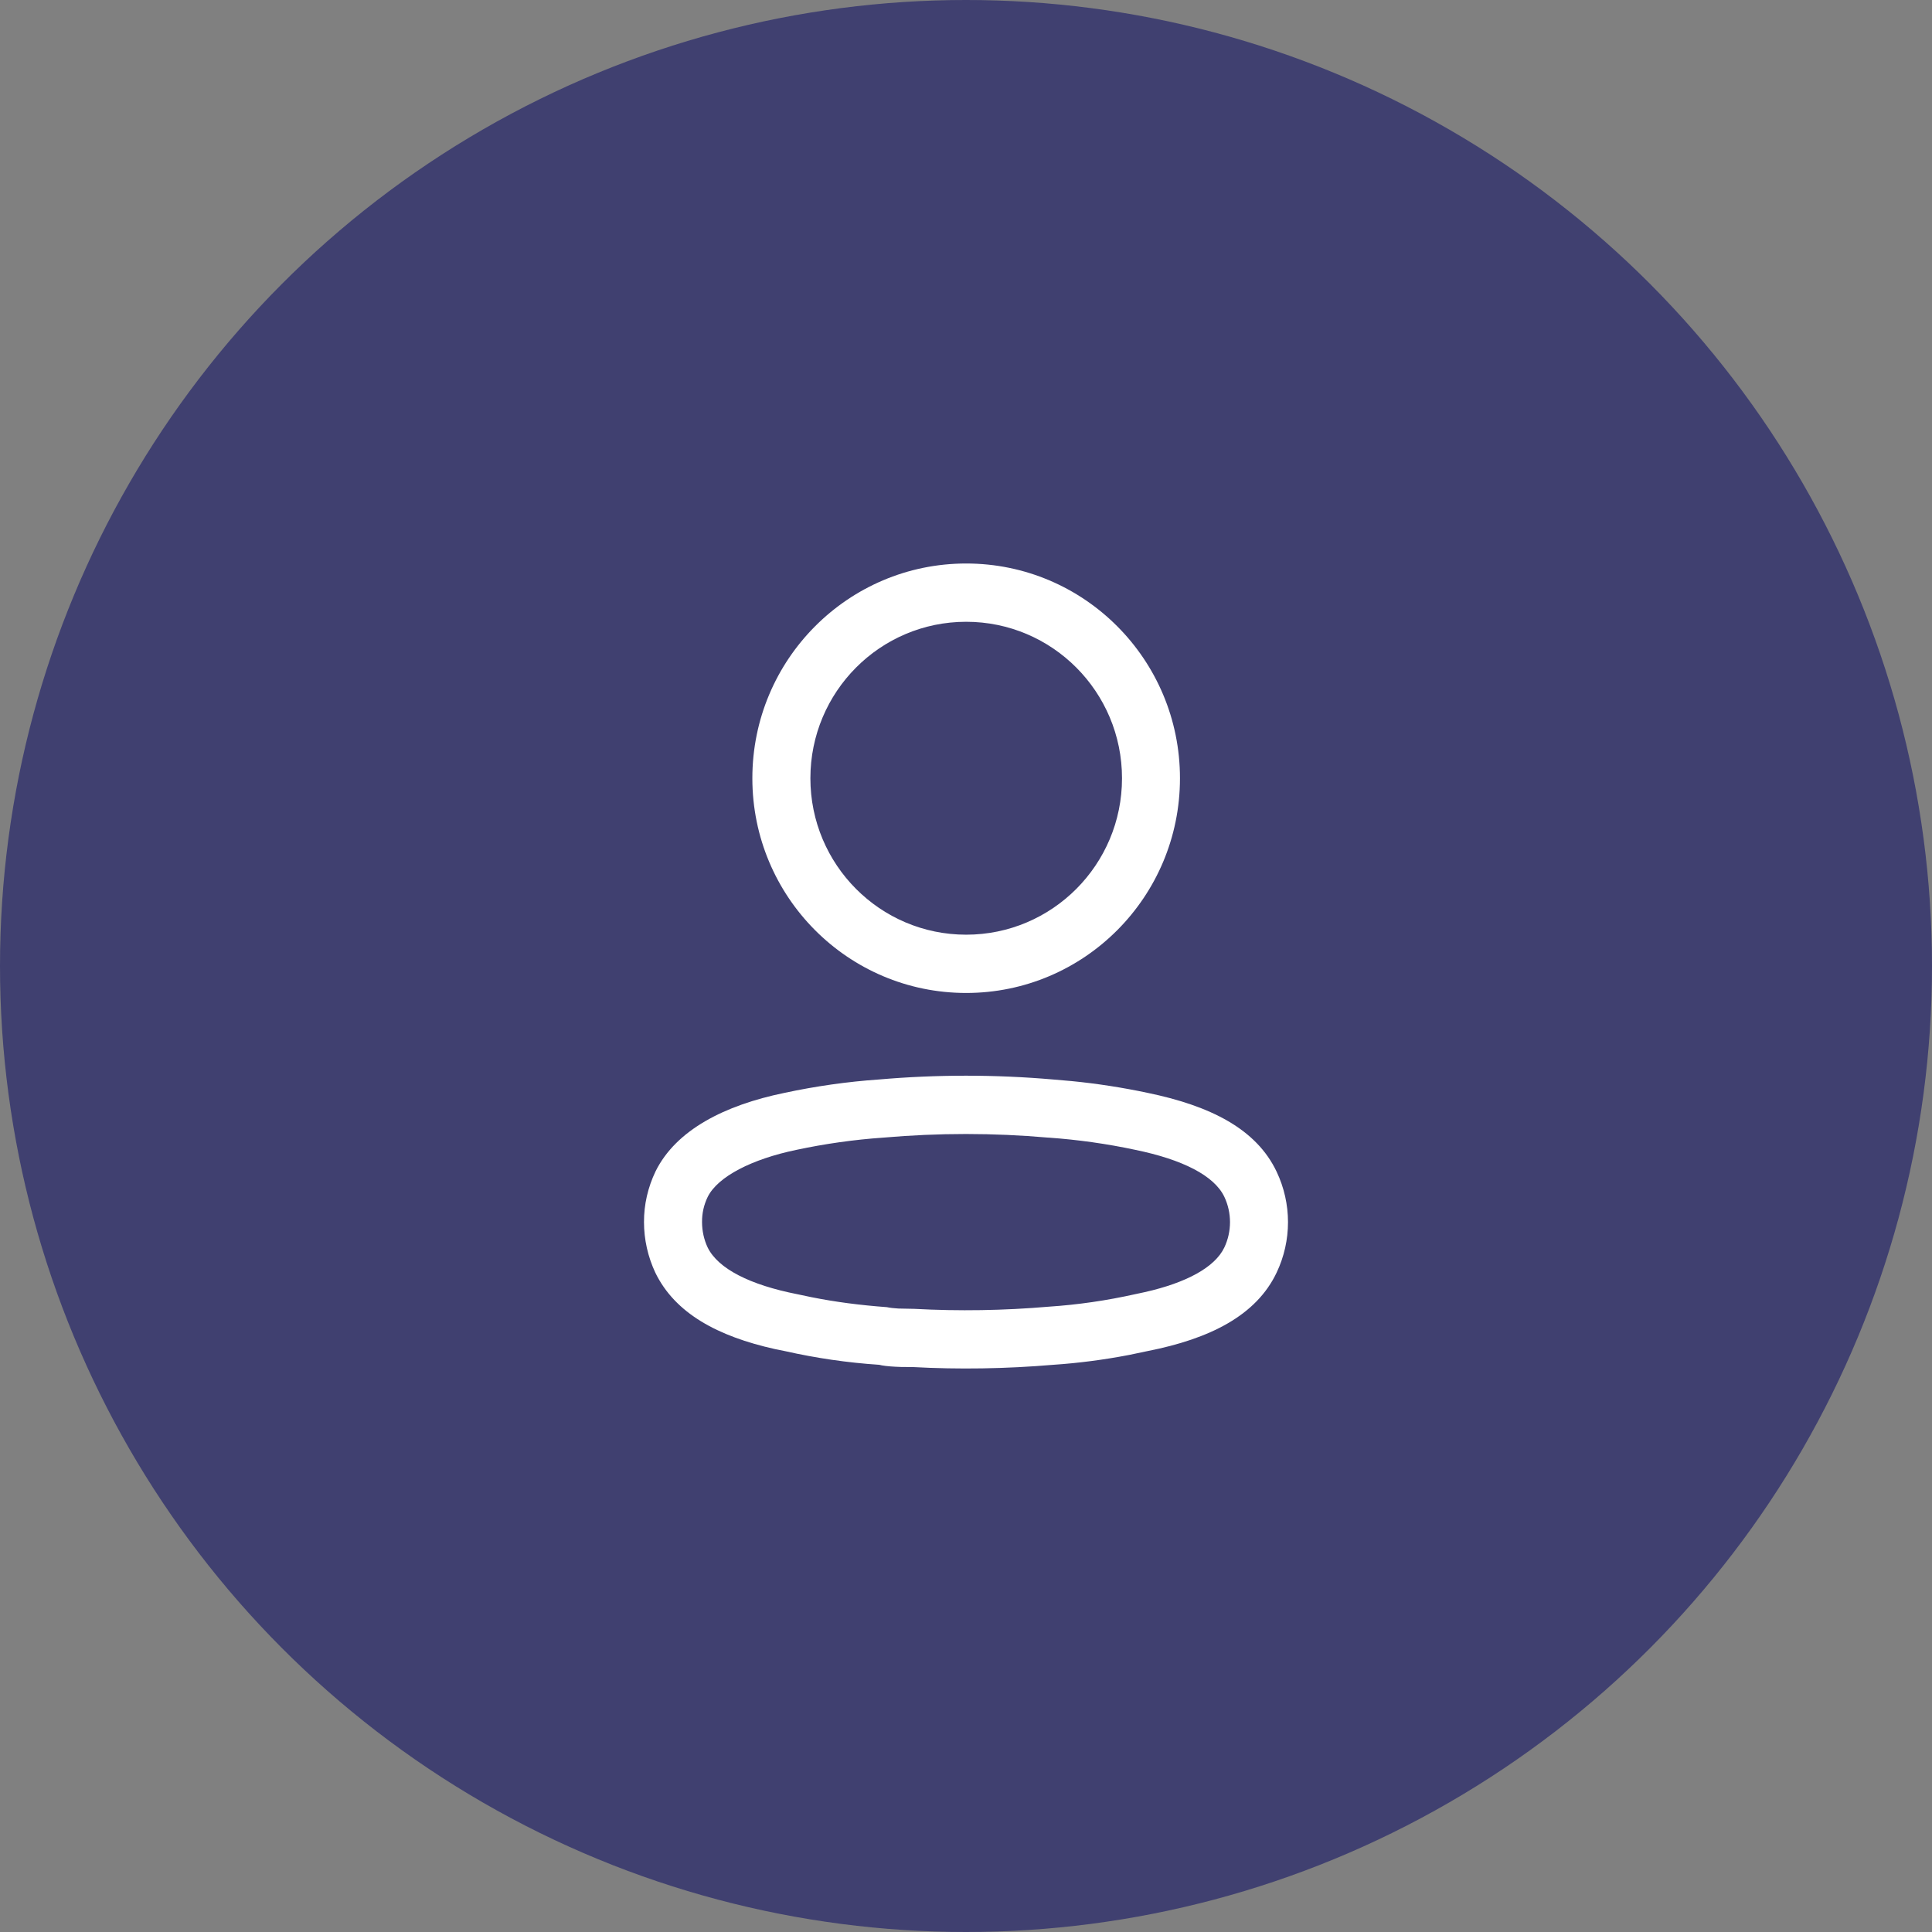 <svg width="24" height="24" viewBox="0 0 24 24" fill="none" xmlns="http://www.w3.org/2000/svg">
<rect x="0" y="0" width="24" height="24" fill="#808080" stroke="none"/>
<circle cx="12" cy="12" r="12" fill="#404070"/>
<path fill-rule="evenodd" clip-rule="evenodd" d="M12.002 7C10.535 7 9.346 8.194 9.346 9.668C9.346 11.141 10.535 12.335 12.002 12.335C13.469 12.335 14.658 11.141 14.658 9.668C14.658 8.194 13.469 7 12.002 7ZM12.002 7.724C13.071 7.724 13.938 8.594 13.938 9.668C13.938 10.741 13.071 11.611 12.002 11.611C10.933 11.611 10.067 10.741 10.067 9.668C10.067 8.594 10.933 7.724 12.002 7.724ZM10.915 13.41C10.526 13.437 10.133 13.493 9.745 13.576C8.997 13.73 8.398 14.038 8.144 14.55C8.048 14.75 7.999 14.964 8 15.181C8 15.397 8.048 15.611 8.14 15.808C8.385 16.314 8.914 16.6 9.628 16.759L9.756 16.785C10.133 16.87 10.526 16.928 10.922 16.954C10.956 16.964 11.036 16.974 11.124 16.978L11.196 16.981C11.233 16.982 11.275 16.982 11.338 16.982C11.907 17.013 12.497 17.004 13.084 16.954C13.397 16.933 13.711 16.892 14.024 16.832L14.258 16.783C15.029 16.631 15.606 16.342 15.859 15.808C16.047 15.412 16.047 14.952 15.859 14.556C15.607 14.024 15.037 13.737 14.252 13.575C13.944 13.51 13.631 13.461 13.315 13.43L13.085 13.41C12.363 13.347 11.637 13.347 10.915 13.41ZM13.022 14.132L13.028 14.132C13.39 14.158 13.749 14.208 14.104 14.284C14.688 14.404 15.083 14.603 15.209 14.867C15.303 15.066 15.303 15.298 15.209 15.497C15.091 15.744 14.736 15.935 14.222 16.051L14.11 16.075C13.748 16.156 13.39 16.208 13.029 16.232C12.469 16.28 11.912 16.289 11.357 16.259L11.161 16.255C11.106 16.252 11.06 16.247 11.017 16.238C10.679 16.213 10.375 16.173 10.08 16.114L9.904 16.077C9.319 15.962 8.92 15.762 8.79 15.495C8.745 15.399 8.721 15.29 8.721 15.181C8.72 15.071 8.744 14.966 8.791 14.869C8.916 14.616 9.34 14.399 9.893 14.284C10.25 14.208 10.61 14.157 10.972 14.132C11.658 14.072 12.342 14.072 13.022 14.132Z" fill="white"/>
</svg>
